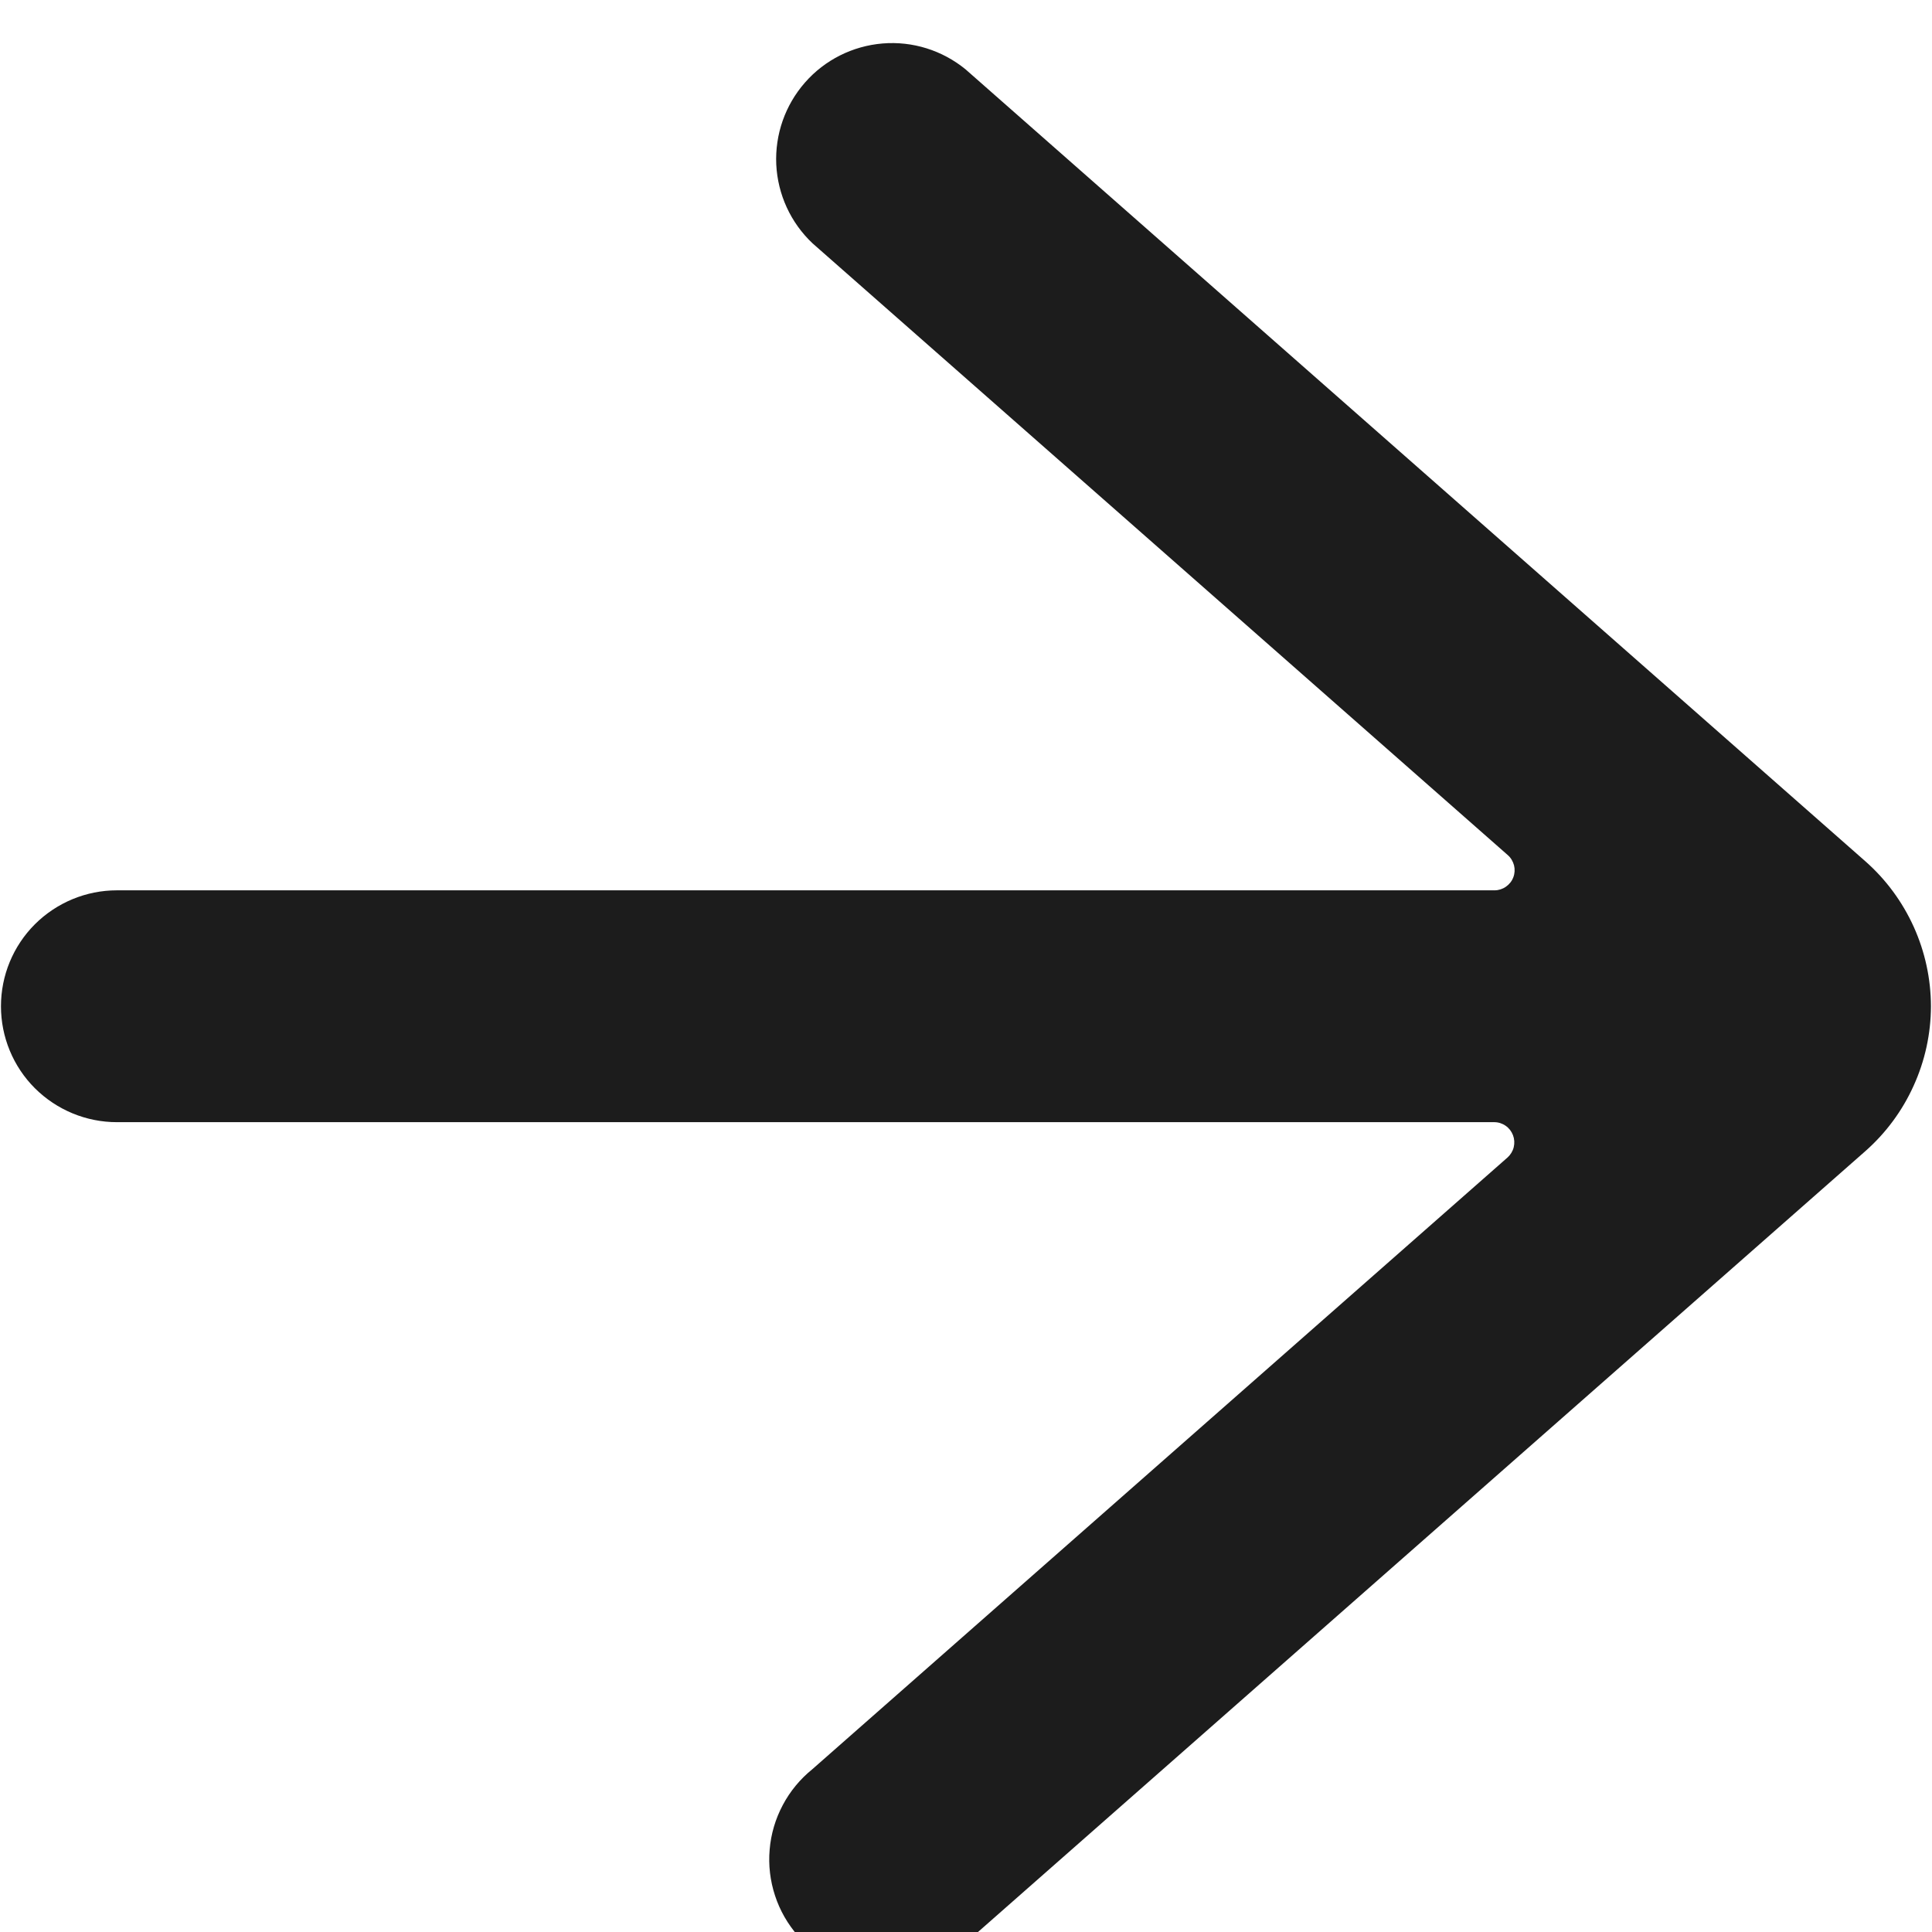 <svg xmlns="http://www.w3.org/2000/svg" width="24" height="24" viewBox="0 0 24 24" fill="#1C1C1C">
  <g clip-path="url(#clip0_84_38)">
    <path
      d="M23.987 12.5C23.986 12.159 23.913 11.823 23.773 11.513C23.632 11.202 23.428 10.925 23.173 10.7L11.994 0.861C11.705 0.625 11.336 0.509 10.964 0.54C10.592 0.571 10.246 0.744 10 1.025C9.754 1.305 9.626 1.67 9.643 2.043C9.661 2.415 9.822 2.767 10.094 3.023L18.731 10.623C18.769 10.656 18.795 10.701 18.808 10.75C18.82 10.799 18.817 10.851 18.799 10.898C18.781 10.946 18.749 10.986 18.707 11.015C18.666 11.044 18.616 11.06 18.566 11.06H1.452C1.07 11.06 0.704 11.212 0.433 11.482C0.163 11.752 0.012 12.118 0.012 12.5C0.012 12.882 0.163 13.248 0.433 13.518C0.704 13.788 1.07 13.94 1.452 13.94H18.563C18.613 13.94 18.663 13.956 18.704 13.985C18.746 14.014 18.777 14.055 18.795 14.102C18.813 14.15 18.816 14.201 18.804 14.251C18.792 14.3 18.765 14.344 18.728 14.378L10.091 21.978C9.94 22.1 9.815 22.251 9.724 22.423C9.633 22.594 9.577 22.782 9.561 22.976C9.544 23.169 9.567 23.364 9.628 23.549C9.688 23.733 9.786 23.903 9.914 24.049C10.042 24.195 10.199 24.313 10.374 24.397C10.549 24.481 10.739 24.528 10.933 24.537C11.127 24.545 11.321 24.514 11.503 24.446C11.684 24.378 11.85 24.273 11.991 24.139L23.172 14.3C23.427 14.075 23.632 13.798 23.772 13.487C23.913 13.177 23.986 12.841 23.987 12.5Z" />
  </g>
</svg>